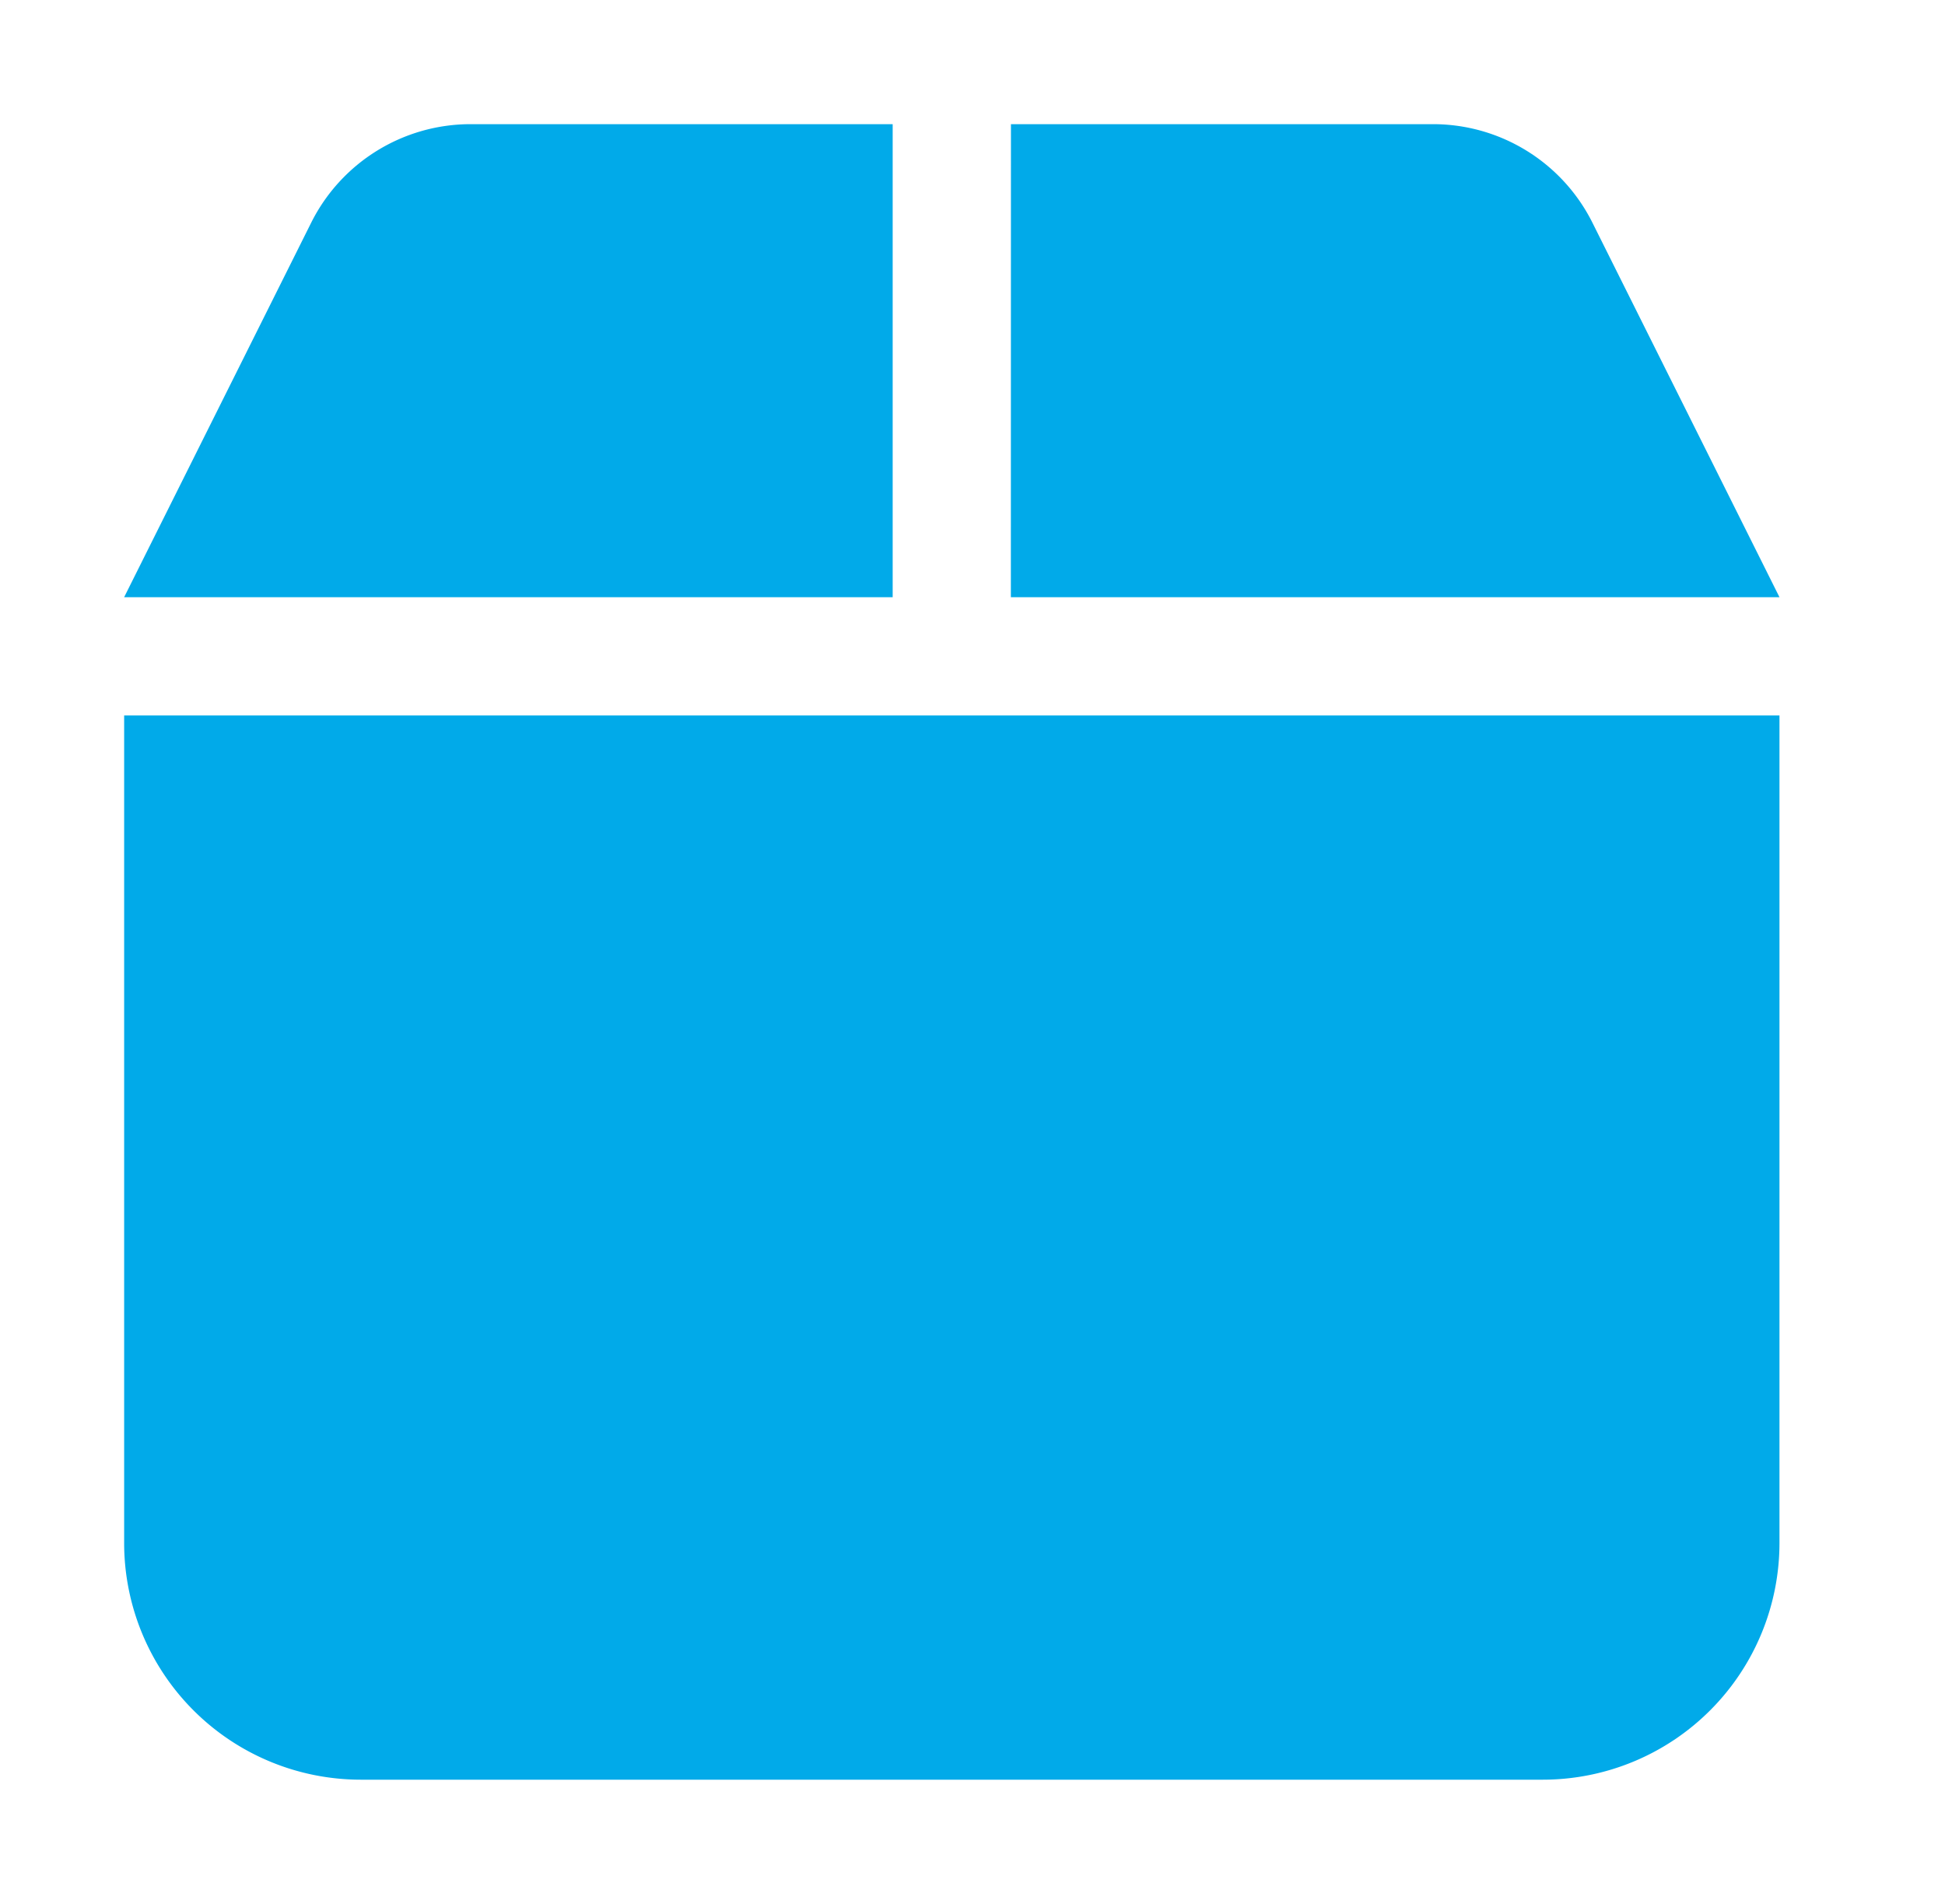 <svg xmlns="http://www.w3.org/2000/svg" xmlns:xlink="http://www.w3.org/1999/xlink" width="47" height="46" viewBox="0 0 47 46">
  <defs>
    <filter id="box-solid" x="0" y="0" width="47" height="46" filterUnits="userSpaceOnUse">
      <feOffset dx="-4" dy="2" input="SourceAlpha"/>
      <feGaussianBlur stdDeviation="1" result="blur"/>
      <feFlood flood-opacity="0.161"/>
      <feComposite operator="in" in2="blur"/>
      <feComposite in="SourceGraphic"/>
    </filter>
  </defs>
  <g transform="matrix(1, 0, 0, 1, 0, 0)" filter="url(#box-solid)">
    <path id="box-solid-2" data-name="box-solid" d="M4.527,34.366,0,43.429H18.571V32H8.366A4.307,4.307,0,0,0,4.527,34.366Zm16.9,9.063H40l-4.527-9.063A4.307,4.307,0,0,0,31.634,32H21.429ZM40,46.286H0v20A5.72,5.72,0,0,0,5.714,72H34.286A5.72,5.72,0,0,0,40,66.286Z" transform="translate(7 -31)" fill="#01aae9"/>
  </g>
</svg>
